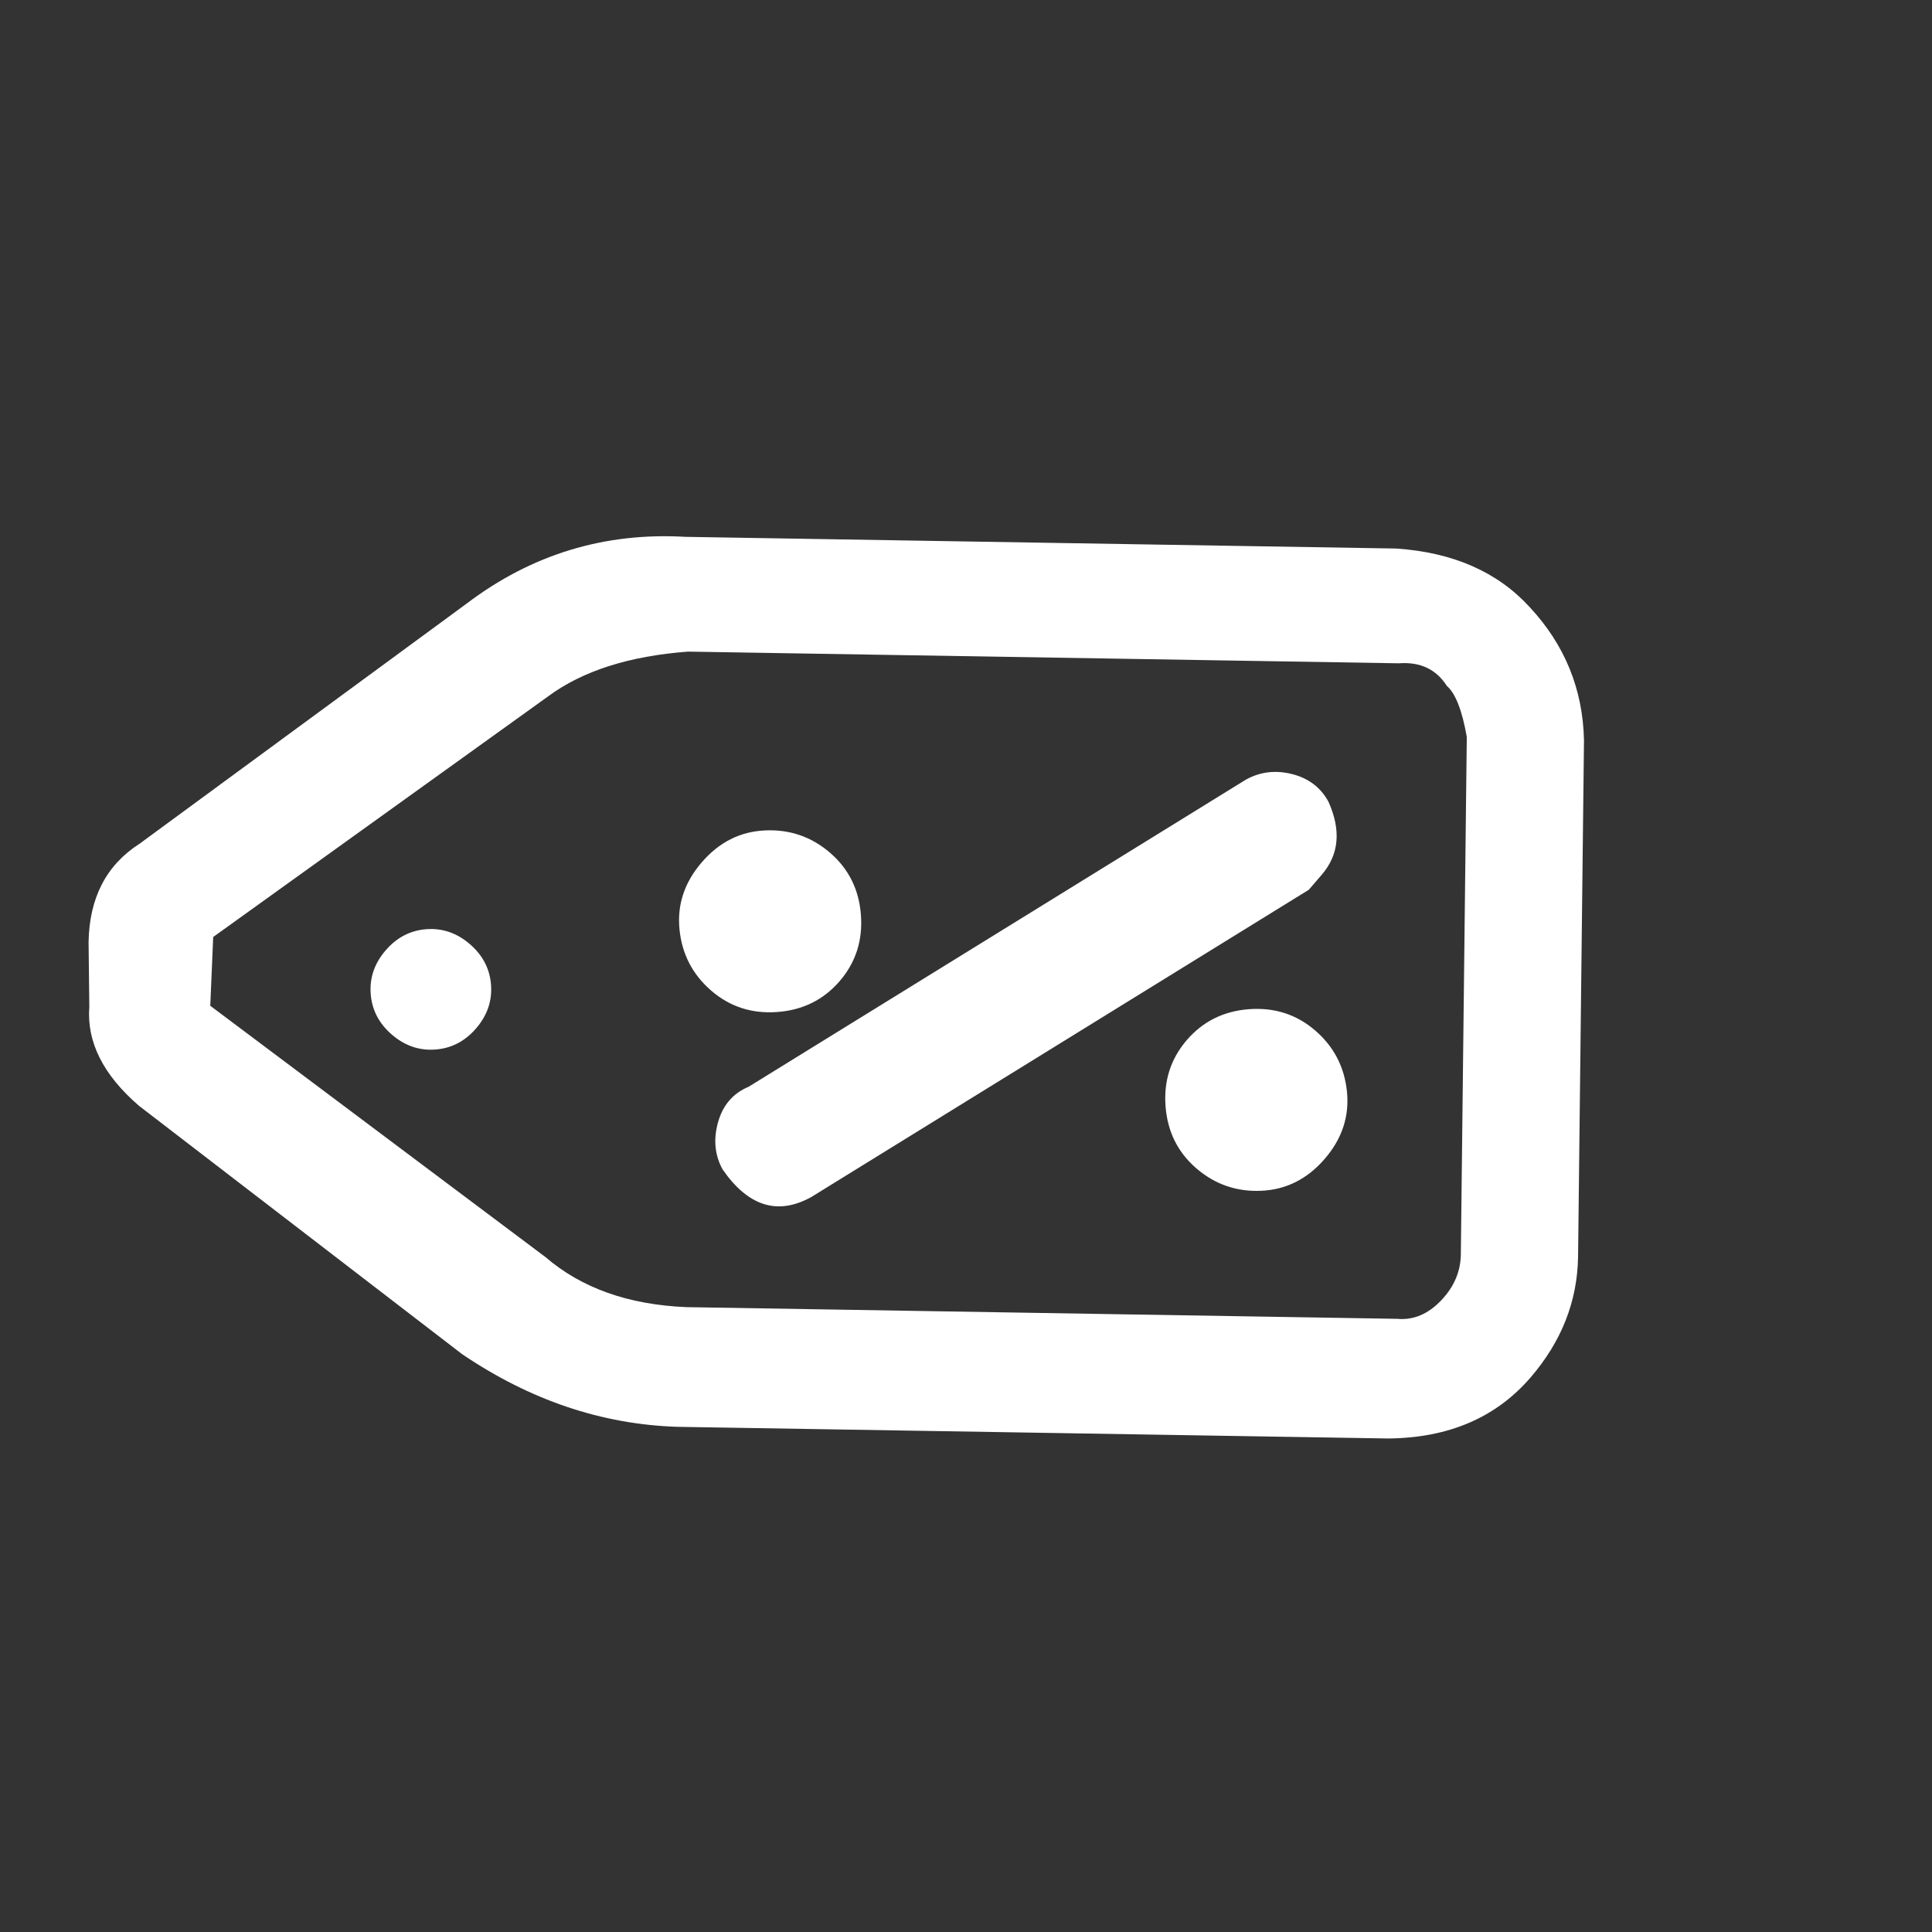 <svg width="77" height="77" viewBox="0 0 77 77" fill="none" xmlns="http://www.w3.org/2000/svg">
<rect x="0" y="0" width="77" height="77" fill="#333333" stroke="none"/>
<path d="M26.988 56.866L55.314 57.331C57.724 57.313 59.619 56.502 61.001 54.899C62.234 53.468 62.865 51.867 62.894 50.096L63.13 29.503C63.087 27.471 62.366 25.702 60.968 24.199C59.685 22.794 57.912 22.015 55.65 21.862L27.324 21.396C24.095 21.208 21.188 22.094 18.601 24.054L5.568 33.623C4.238 34.472 3.559 35.782 3.53 37.553L3.56 40.122C3.45 41.523 4.111 42.841 5.542 44.074L18.414 53.967C21.122 55.802 23.98 56.768 26.988 56.866ZM8.497 37.344L21.849 27.751C23.221 26.738 25.079 26.145 27.423 25.97L55.749 26.436C56.602 26.372 57.24 26.673 57.665 27.338C58.008 27.634 58.273 28.311 58.459 29.369L58.222 49.962C58.22 50.658 57.959 51.281 57.437 51.828C56.915 52.376 56.33 52.621 55.683 52.562L27.357 52.096C25.046 52 23.175 51.336 21.743 50.103L8.38 40.085L8.497 37.344ZM18.726 37.628C19.241 38.072 19.523 38.614 19.57 39.253C19.618 39.892 19.419 40.47 18.976 40.985C18.532 41.5 17.99 41.782 17.351 41.829C16.711 41.877 16.134 41.679 15.618 41.235C15.103 40.791 14.822 40.249 14.774 39.61C14.727 38.97 14.925 38.393 15.369 37.878C15.813 37.362 16.354 37.081 16.994 37.033C17.633 36.986 18.211 37.184 18.726 37.628ZM32.335 47.707L52.161 35.463L52.679 34.862C53.369 34.06 53.458 33.089 52.944 31.949C52.634 31.383 52.152 31.017 51.496 30.851C50.841 30.685 50.23 30.758 49.664 31.067L29.838 43.312C29.215 43.573 28.808 44.045 28.617 44.729C28.427 45.413 28.487 46.038 28.797 46.604C29.818 48.082 30.997 48.45 32.335 47.707ZM52.417 41.07C53.161 41.711 53.583 42.524 53.683 43.508C53.783 44.492 53.488 45.384 52.797 46.186C52.107 46.987 51.268 47.411 50.28 47.458C49.292 47.505 48.426 47.207 47.682 46.566C46.938 45.925 46.528 45.098 46.453 44.086C46.377 43.073 46.66 42.195 47.301 41.451C47.943 40.706 48.77 40.297 49.782 40.221C50.794 40.146 51.673 40.429 52.417 41.07ZM33.083 33.988C33.827 34.63 34.237 35.456 34.312 36.469C34.388 37.481 34.105 38.36 33.464 39.104C32.822 39.848 31.995 40.258 30.983 40.333C29.971 40.409 29.092 40.126 28.348 39.484C27.604 38.843 27.182 38.031 27.082 37.047C26.982 36.063 27.277 35.17 27.968 34.369C28.658 33.567 29.497 33.143 30.485 33.097C31.473 33.05 32.339 33.347 33.083 33.988Z" fill="#fff"/>
</svg>
